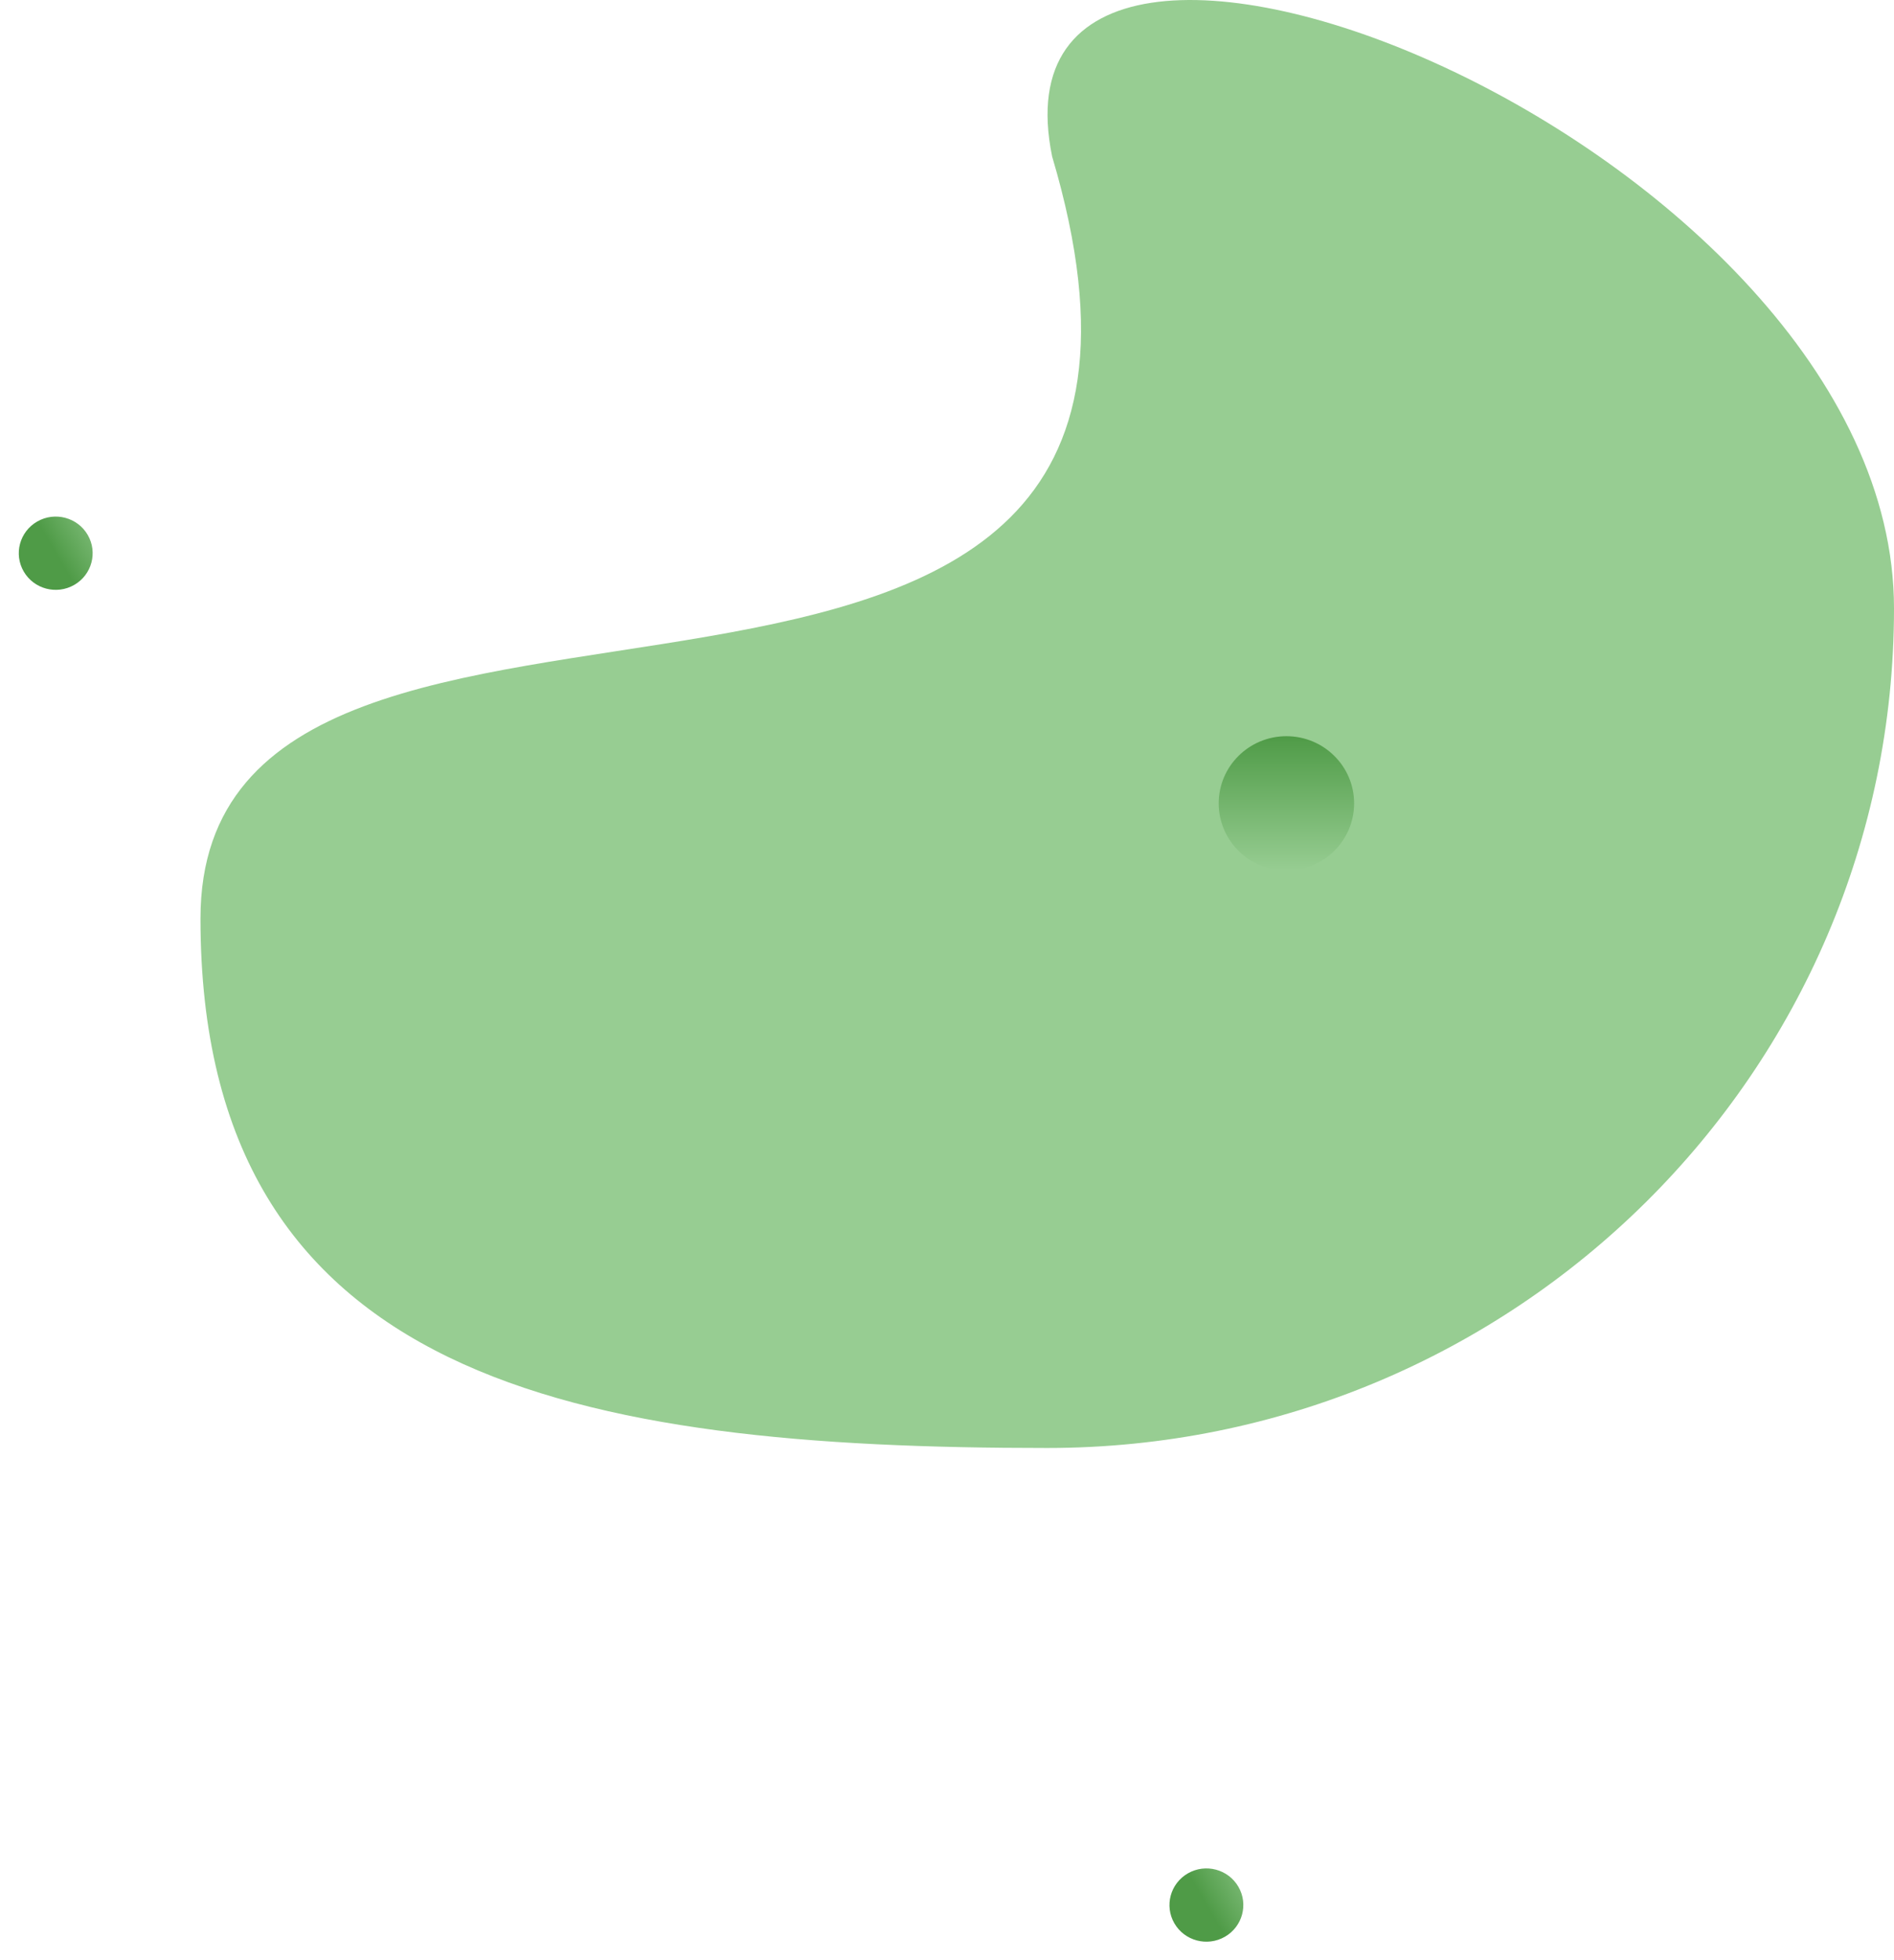 <svg width="1077" height="1114" viewBox="0 0 1077 1114" fill="none" xmlns="http://www.w3.org/2000/svg">
<path d="M1077 345.792C1077 609.359 861.423 823.023 595.498 823.023C329.573 823.023 113.998 785.653 113.998 522.085C113.998 258.518 721.258 502.657 598.277 88.927C554.505 -125.387 1077 82.225 1077 345.792Z" fill="#97CD92"/>
<g filter="url(#filter0_f_826_3868)">
<ellipse cx="731.502" cy="456.629" rx="38.5" ry="38.176" fill="url(#paint0_linear_826_3868)"/>
</g>
<g filter="url(#filter1_f_826_3868)">
<ellipse rx="20.868" ry="20.956" transform="matrix(-0.503 -0.864 0.868 -0.497 686.003 1082.82)" fill="url(#paint1_linear_826_3868)"/>
</g>
<g filter="url(#filter2_f_826_3868)">
<ellipse rx="20.868" ry="20.956" transform="matrix(-0.503 -0.864 0.868 -0.497 31.686 314.445)" fill="url(#paint2_linear_826_3868)"/>
</g>
<defs>
<filter id="filter0_f_826_3868" x="685.002" y="410.453" width="93" height="92.353" filterUnits="userSpaceOnUse" color-interpolation-filters="sRGB">
<feFlood flood-opacity="0" result="BackgroundImageFix"/>
<feBlend mode="normal" in="SourceGraphic" in2="BackgroundImageFix" result="shape"/>
<feGaussianBlur stdDeviation="4" result="effect1_foregroundBlur_826_3868"/>
</filter>
<filter id="filter1_f_826_3868" x="655" y="1051.99" width="62.006" height="61.654" filterUnits="userSpaceOnUse" color-interpolation-filters="sRGB">
<feFlood flood-opacity="0" result="BackgroundImageFix"/>
<feBlend mode="normal" in="SourceGraphic" in2="BackgroundImageFix" result="shape"/>
<feGaussianBlur stdDeviation="5" result="effect1_foregroundBlur_826_3868"/>
</filter>
<filter id="filter2_f_826_3868" x="0.684" y="283.618" width="62.006" height="61.654" filterUnits="userSpaceOnUse" color-interpolation-filters="sRGB">
<feFlood flood-opacity="0" result="BackgroundImageFix"/>
<feBlend mode="normal" in="SourceGraphic" in2="BackgroundImageFix" result="shape"/>
<feGaussianBlur stdDeviation="5" result="effect1_foregroundBlur_826_3868"/>
</filter>
<linearGradient id="paint0_linear_826_3868" x1="731.502" y1="418.453" x2="731.502" y2="494.805" gradientUnits="userSpaceOnUse">
<stop stop-color="#4F9B47"/>
<stop offset="1" stop-color="#97CD92"/>
</linearGradient>
<linearGradient id="paint1_linear_826_3868" x1="20.868" y1="0" x2="20.868" y2="41.912" gradientUnits="userSpaceOnUse">
<stop stop-color="#4F9B47"/>
<stop offset="1" stop-color="#97CD92"/>
</linearGradient>
<linearGradient id="paint2_linear_826_3868" x1="20.868" y1="0" x2="20.868" y2="41.912" gradientUnits="userSpaceOnUse">
<stop stop-color="#4F9B47"/>
<stop offset="1" stop-color="#97CD92"/>
</linearGradient>
</defs>
</svg>
